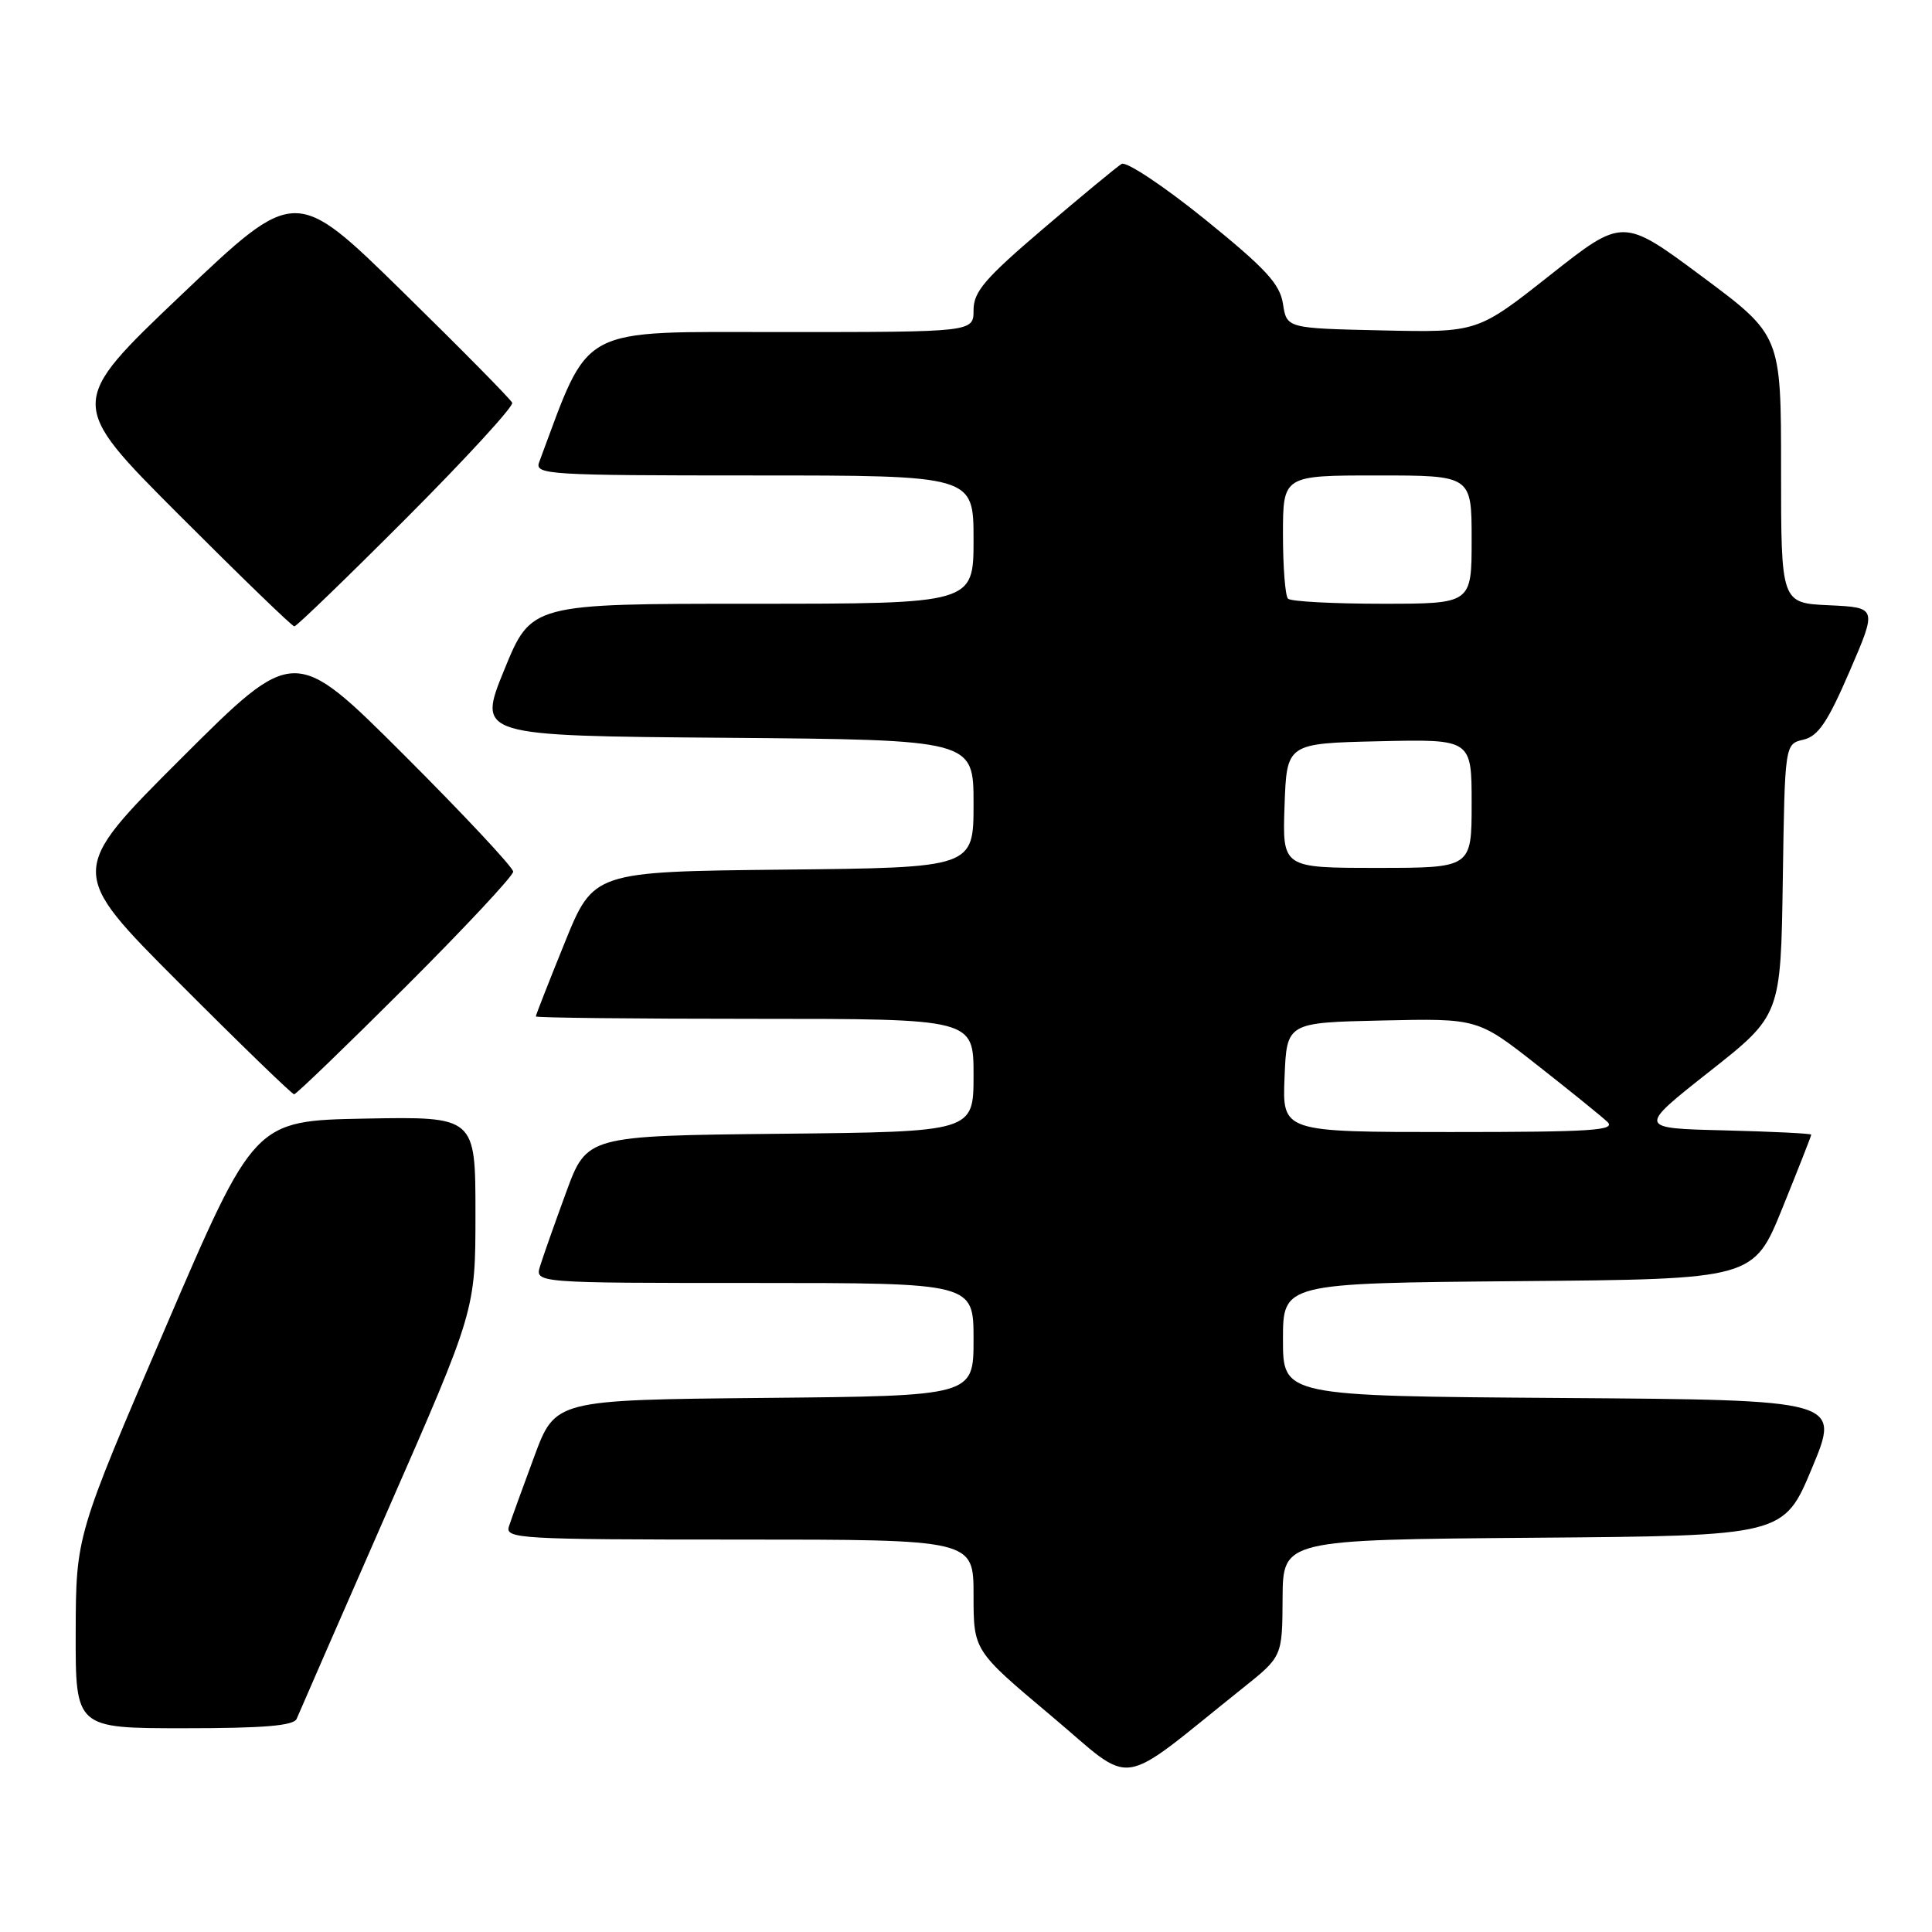 <?xml version="1.0" encoding="UTF-8" standalone="no"?>
<!DOCTYPE svg PUBLIC "-//W3C//DTD SVG 1.1//EN" "http://www.w3.org/Graphics/SVG/1.1/DTD/svg11.dtd" >
<svg xmlns="http://www.w3.org/2000/svg" xmlns:xlink="http://www.w3.org/1999/xlink" version="1.1" viewBox="0 0 256 256">
 <g >
 <path fill="currentColor"
d=" M 164.70 223.66 C 169.91 219.50 169.91 219.50 169.95 211.76 C 170.00 204.03 170.00 204.03 203.18 203.76 C 236.36 203.50 236.36 203.50 240.11 194.50 C 243.86 185.50 243.86 185.50 206.93 185.24 C 170.00 184.98 170.00 184.98 170.00 177.50 C 170.00 170.03 170.00 170.03 201.18 169.76 C 232.36 169.50 232.36 169.50 236.18 160.07 C 238.28 154.89 240.00 150.51 240.00 150.35 C 240.00 150.19 234.82 149.94 228.49 149.78 C 216.99 149.50 216.99 149.50 226.47 142.02 C 235.96 134.54 235.96 134.54 236.23 116.56 C 236.50 98.59 236.50 98.59 238.96 98.01 C 240.92 97.55 242.18 95.68 245.08 88.96 C 248.73 80.50 248.73 80.50 242.36 80.20 C 236.00 79.91 236.00 79.91 236.00 62.17 C 236.00 44.43 236.00 44.43 225.52 36.63 C 215.04 28.84 215.04 28.84 205.40 36.45 C 195.77 44.06 195.77 44.06 183.13 43.78 C 170.50 43.50 170.50 43.50 170.00 40.26 C 169.59 37.61 167.71 35.58 159.62 29.03 C 154.18 24.64 149.23 21.35 148.62 21.72 C 148.00 22.09 143.34 25.95 138.25 30.29 C 130.51 36.89 129.00 38.65 129.00 41.09 C 129.00 44.00 129.00 44.00 103.70 44.00 C 76.20 44.00 78.30 42.88 71.44 61.25 C 70.83 62.89 72.59 63.00 99.89 63.00 C 129.00 63.00 129.00 63.00 129.00 71.50 C 129.00 80.00 129.00 80.00 99.69 80.00 C 70.39 80.00 70.39 80.00 66.82 88.75 C 63.25 97.50 63.25 97.50 96.13 97.76 C 129.00 98.03 129.00 98.03 129.00 106.50 C 129.00 114.97 129.00 114.97 103.82 115.23 C 78.64 115.50 78.64 115.50 74.82 124.93 C 72.72 130.11 71.00 134.50 71.00 134.68 C 71.00 134.86 84.05 135.00 100.00 135.00 C 129.00 135.00 129.00 135.00 129.00 142.48 C 129.00 149.97 129.00 149.97 103.38 150.23 C 77.76 150.50 77.76 150.50 75.01 158.00 C 73.50 162.12 71.95 166.51 71.57 167.75 C 70.87 170.00 70.87 170.00 99.93 170.00 C 129.00 170.00 129.00 170.00 129.00 177.48 C 129.00 184.97 129.00 184.97 101.29 185.23 C 73.57 185.50 73.57 185.50 70.79 193.00 C 69.26 197.12 67.75 201.29 67.44 202.25 C 66.90 203.89 68.79 204.00 97.93 204.00 C 129.00 204.00 129.00 204.00 129.00 211.36 C 129.00 218.71 129.00 218.71 139.20 227.28 C 150.61 236.86 147.64 237.29 164.70 223.66 Z  M 39.31 227.75 C 39.59 227.06 45.04 214.60 51.41 200.05 C 63.00 173.61 63.00 173.61 63.00 160.78 C 63.00 147.95 63.00 147.95 48.35 148.22 C 33.70 148.50 33.70 148.50 21.89 176.00 C 10.07 203.50 10.07 203.50 10.03 216.25 C 10.00 229.00 10.00 229.00 24.39 229.00 C 34.96 229.00 38.92 228.67 39.31 227.75 Z  M 53.74 130.76 C 61.58 122.93 68.00 116.06 68.00 115.50 C 68.00 114.94 61.47 107.96 53.50 100.00 C 39.00 85.53 39.00 85.53 24.00 100.50 C 9.00 115.48 9.00 115.48 23.74 130.24 C 31.84 138.36 38.70 145.00 38.97 145.00 C 39.25 145.00 45.89 138.59 53.74 130.76 Z  M 53.88 68.62 C 61.78 60.70 68.07 53.84 67.87 53.37 C 67.66 52.89 61.11 46.25 53.31 38.61 C 39.13 24.72 39.13 24.72 24.03 39.07 C 8.94 53.42 8.94 53.42 23.71 68.21 C 31.83 76.34 38.71 83.00 39.00 83.00 C 39.29 83.00 45.99 76.53 53.88 68.62 Z  M 170.21 142.75 C 170.50 135.50 170.50 135.50 183.15 135.22 C 195.80 134.94 195.80 134.94 203.65 141.10 C 207.97 144.49 212.16 147.88 212.96 148.63 C 214.21 149.79 211.05 150.00 192.17 150.00 C 169.91 150.00 169.91 150.00 170.21 142.75 Z  M 170.21 106.75 C 170.50 98.50 170.50 98.50 182.75 98.22 C 195.00 97.94 195.00 97.94 195.00 106.47 C 195.00 115.00 195.00 115.00 182.46 115.00 C 169.92 115.00 169.92 115.00 170.21 106.75 Z  M 170.67 79.33 C 170.30 78.97 170.00 75.14 170.00 70.83 C 170.00 63.00 170.00 63.00 182.50 63.00 C 195.00 63.00 195.00 63.00 195.00 71.50 C 195.00 80.00 195.00 80.00 183.17 80.00 C 176.66 80.00 171.03 79.70 170.67 79.33 Z "/>
</g>
</svg>